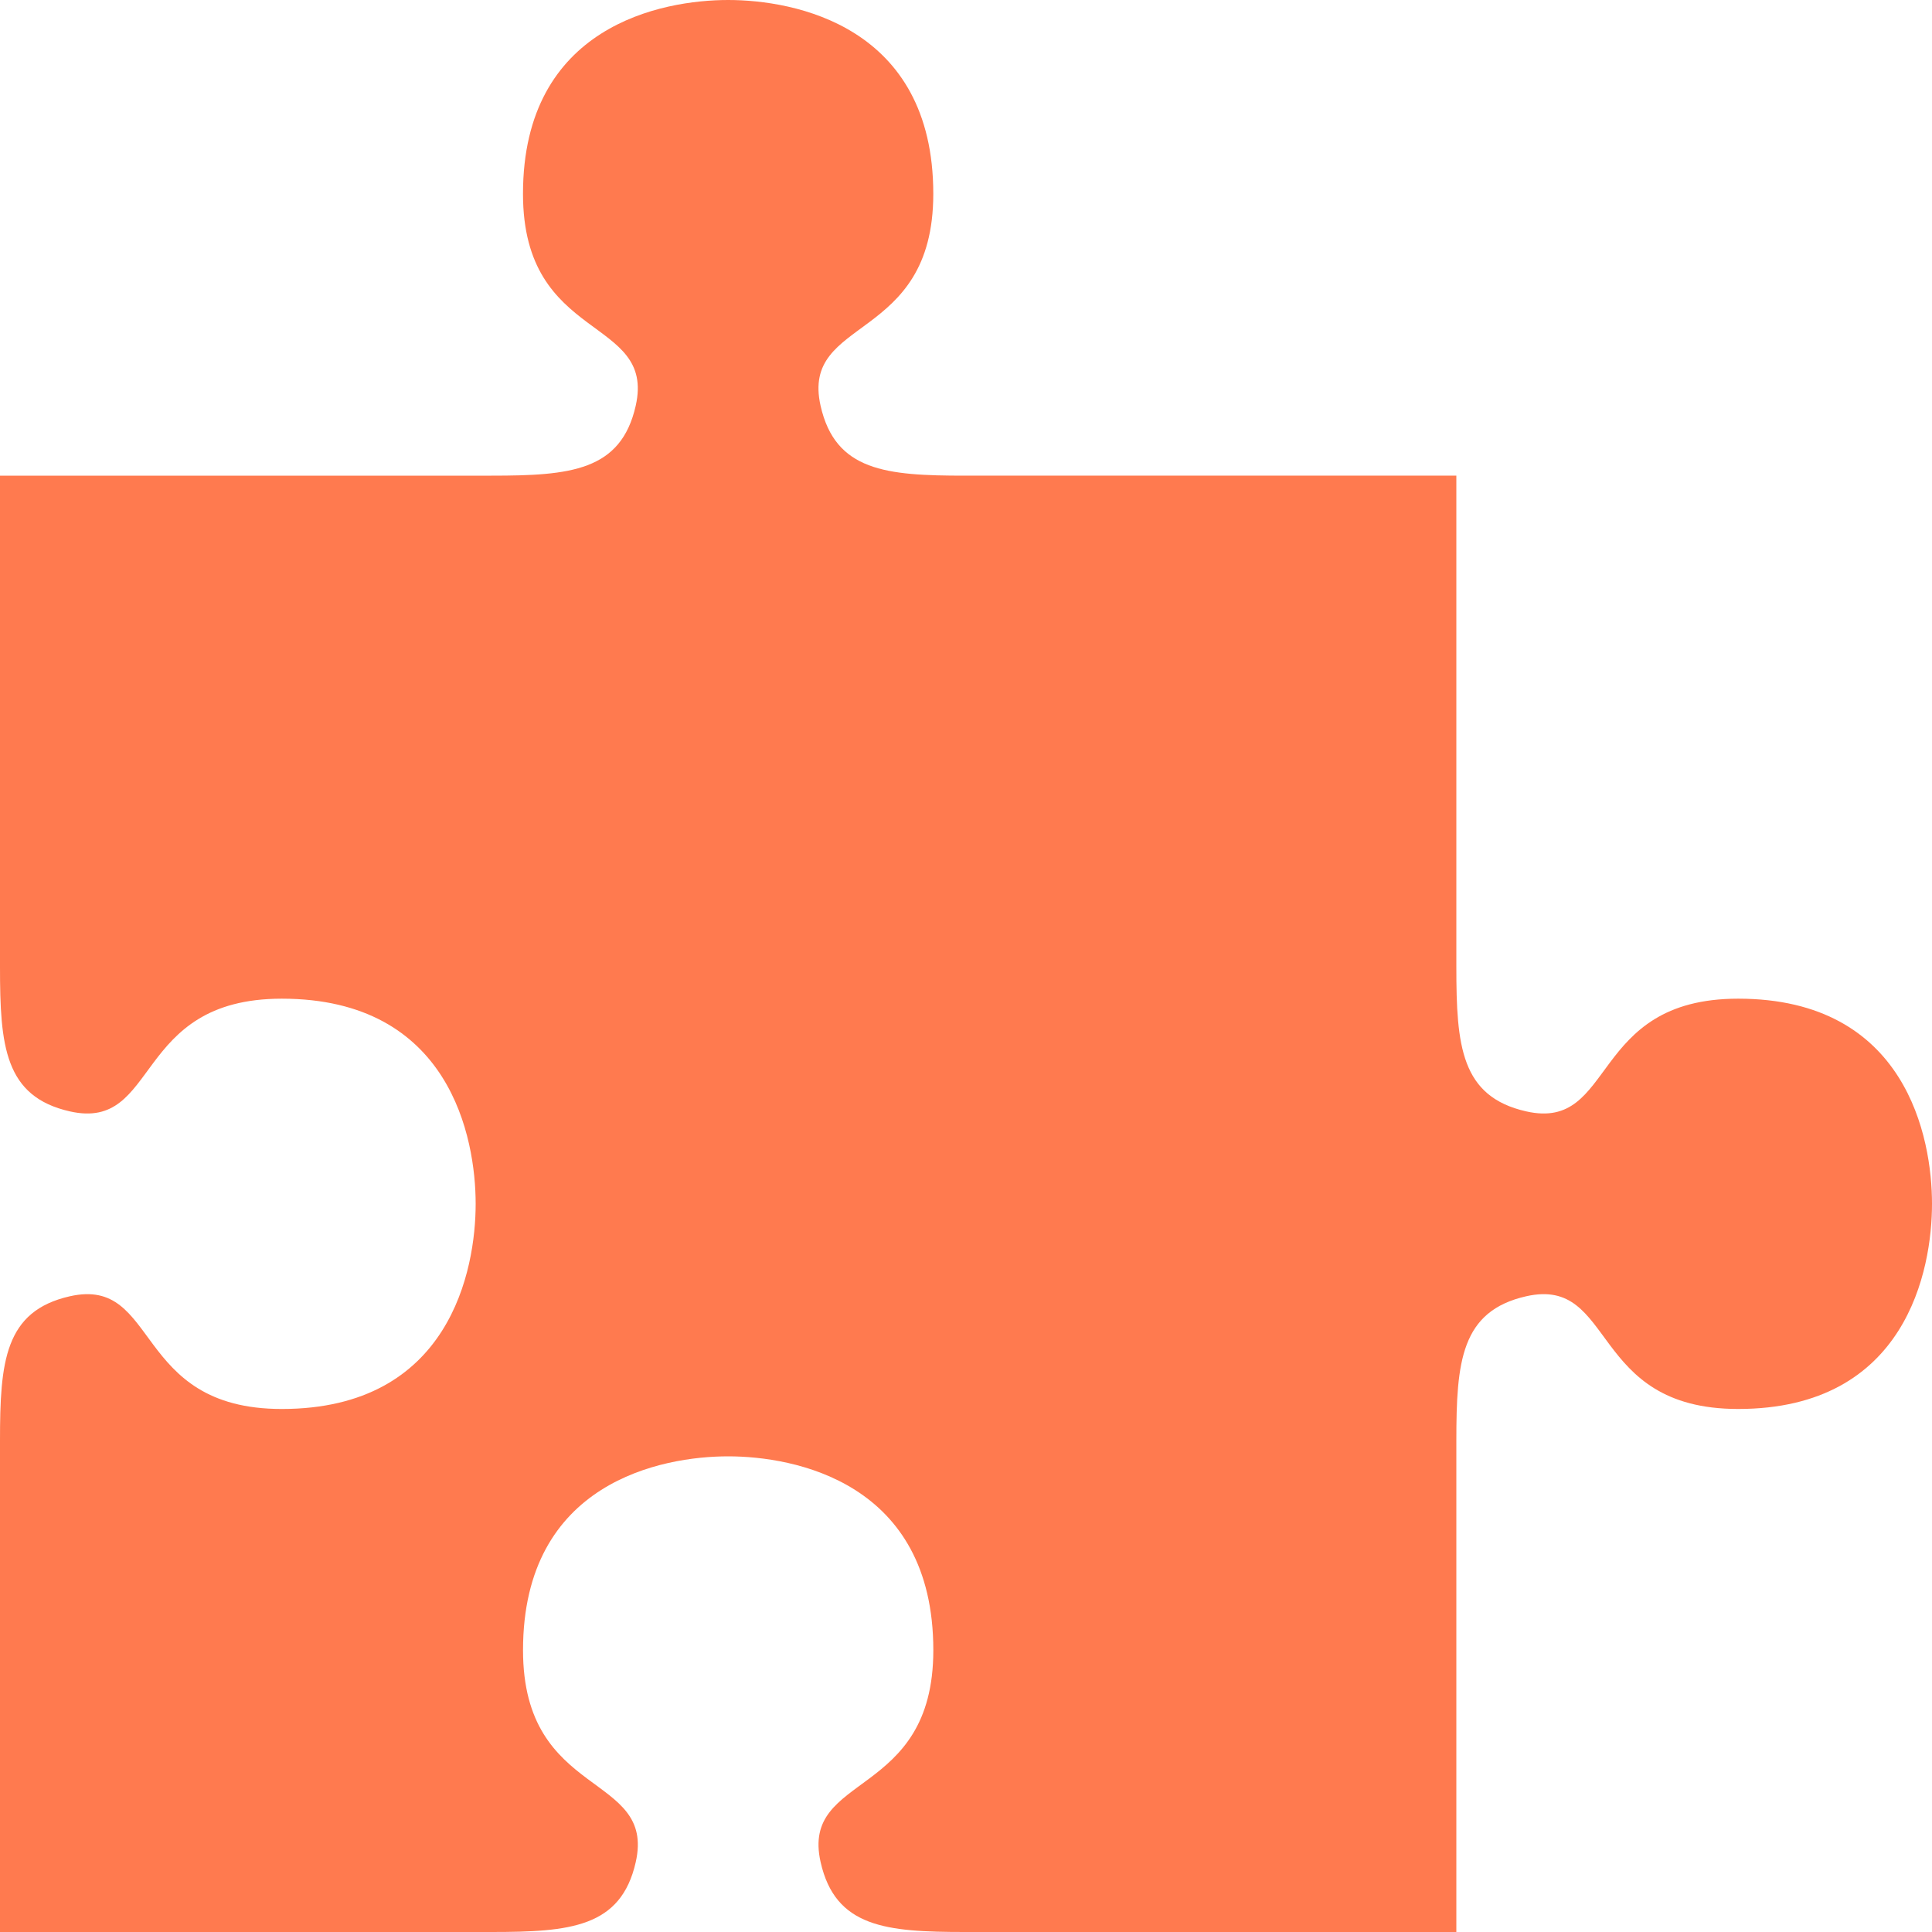 <?xml version="1.0" encoding="UTF-8" standalone="no"?>
<!-- Created with Inkscape (http://www.inkscape.org/) -->

<svg
   xmlns:dc="http://purl.org/dc/elements/1.1/"
   xmlns:cc="http://creativecommons.org/ns#"
   xmlns:rdf="http://www.w3.org/1999/02/22-rdf-syntax-ns#"
   xmlns:svg="http://www.w3.org/2000/svg"
   xmlns="http://www.w3.org/2000/svg"
   xmlns:sodipodi="http://sodipodi.sourceforge.net/DTD/sodipodi-0.dtd"
   xmlns:inkscape="http://www.inkscape.org/namespaces/inkscape"
   width="70mm"
   height="70mm"
   viewBox="0 0 70 70"
   version="1.1"
   id="svg8"
   inkscape:version=""
   sodipodi:docname="puzzle-2.svg">
  <defs
     id="defs2" />
  <sodipodi:namedview
     id="base"
     pagecolor="#ffffff"
     bordercolor="#666666"
     borderopacity="1.0"
     inkscape:pageopacity="0.0"
     inkscape:pageshadow="2"
     inkscape:zoom="1.979899"
     inkscape:cx="153.27633"
     inkscape:cy="120.39921"
     inkscape:document-units="mm"
     inkscape:current-layer="layer1"
     showgrid="false"
     inkscape:pagecheckerboard="true"
     inkscape:window-width="1920"
     inkscape:window-height="1061"
     inkscape:window-x="0"
     inkscape:window-y="0"
     inkscape:window-maximized="0"
     fit-margin-top="0"
     fit-margin-left="0"
     fit-margin-right="0"
     fit-margin-bottom="0" />
  <g
     inkscape:label="Layer 1"
     inkscape:groupmode="layer"
     id="layer1"
     transform="translate(-38.8,-122.586)">
    <path
       id="path855-7-6-0-3"
       style="fill:#ff7a4f;fill-opacity:1;stroke:none;stroke-width:1.294;stroke-linecap:butt;stroke-linejoin:miter;stroke-miterlimit:4;stroke-dasharray:none;stroke-opacity:1"
       d="m 56.606,192.586 c 2.849,0 4.694,-0.165 5.228,-2.532 0.735,-3.261 -4.084,-2.26 -4.084,-7.678 0,-6.101 5.051,-7.024 7.433,-7.024 2.382,0 7.433,0.924 7.433,7.024 0,5.418 -4.819,4.417 -4.084,7.678 0.534,2.367 2.378,2.532 5.228,2.532 h 17.806 v -17.806 c 0,-2.849 0.165,-4.694 2.532,-5.228 3.261,-0.735 2.26,4.084 7.678,4.084 6.101,0 7.024,-5.051 7.024,-7.433 0,-2.382 -0.924,-7.433 -7.024,-7.433 -5.418,0 -4.417,4.819 -7.678,4.084 -2.367,-0.534 -2.532,-2.378 -2.532,-5.228 l -3e-6,-17.806 H 73.759 c -2.849,0 -4.694,-0.165 -5.228,-2.532 -0.735,-3.261 4.084,-2.26 4.084,-7.678 0,-6.101 -5.051,-7.024 -7.433,-7.024 -2.382,0 -7.433,0.924 -7.433,7.024 0,5.418 4.819,4.417 4.084,7.678 -0.534,2.367 -2.378,2.532 -5.228,2.532 H 38.8 l 10e-7,17.806 c 0,2.849 0.165,4.694 2.532,5.228 3.261,0.735 2.26,-4.084 7.678,-4.084 6.101,0 7.024,5.051 7.024,7.433 0,2.382 -0.924,7.433 -7.024,7.433 -5.418,0 -4.417,-4.819 -7.678,-4.084 -2.367,0.534 -2.532,2.378 -2.532,5.228 v 17.806 z"
       inkscape:connector-curvature="0"
       sodipodi:nodetypes="ssssssscscssscscssssssscscssscscs" />
  </g>
</svg>
